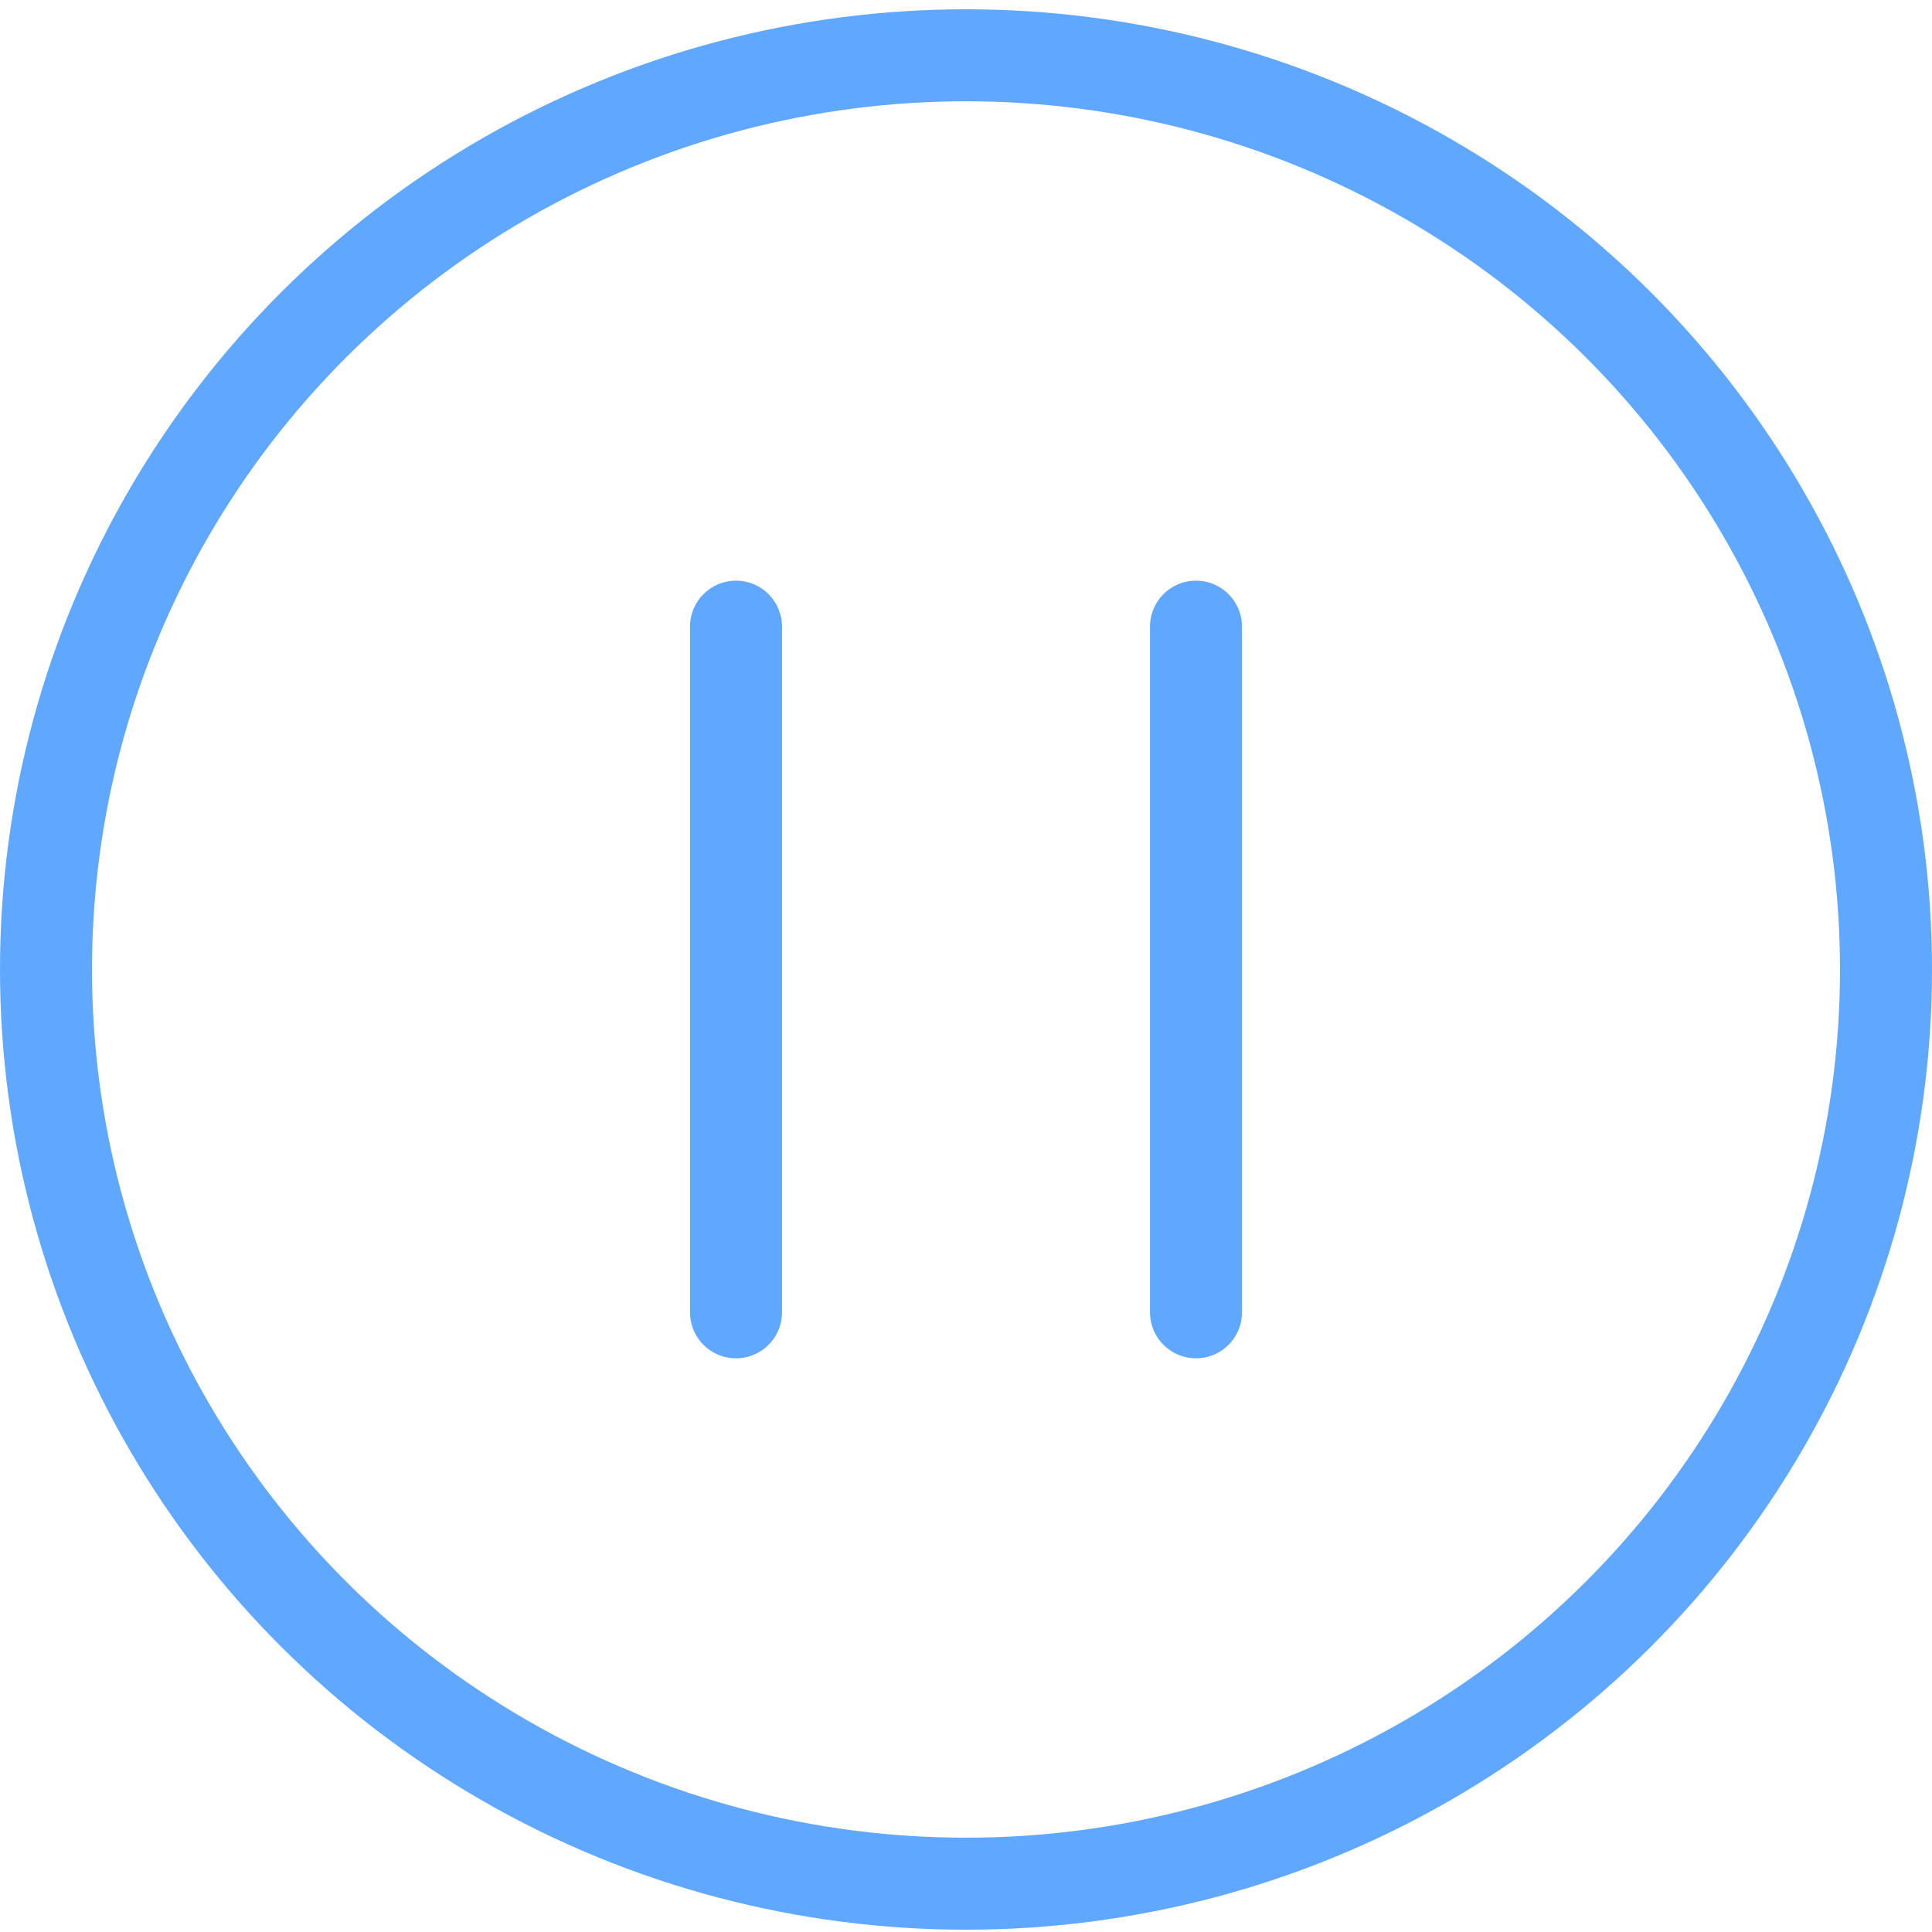 <?xml version="1.0" encoding="UTF-8" standalone="no"?>
<svg width="84px" height="84px" viewBox="0 0 84 84" version="1.1" xmlns="http://www.w3.org/2000/svg" xmlns:xlink="http://www.w3.org/1999/xlink">
    <!-- Generator: Sketch 45.1 (43504) - http://www.bohemiancoding.com/sketch -->
    <title>Pause Button</title>
    <desc>Created with Sketch.</desc>
    <defs></defs>
    <g id="v4" stroke="none" stroke-width="1" fill="none" fill-rule="evenodd">
        <g id="Home" transform="translate(-178, -673)" stroke="#60A8FF" stroke-width="4">
            <g id="Pause-Button" transform="translate(180, 675.404)">
                <ellipse id="Oval" cx="40" cy="39.748" rx="40" ry="39.748"></ellipse>
                <path d="M30,24.842 L30,54.653" id="Path-3" stroke-linecap="round"></path>
                <path d="M50,24.842 L50,54.653" id="Path-3-Copy" stroke-linecap="round"></path>
            </g>
        </g>
    </g>
</svg>